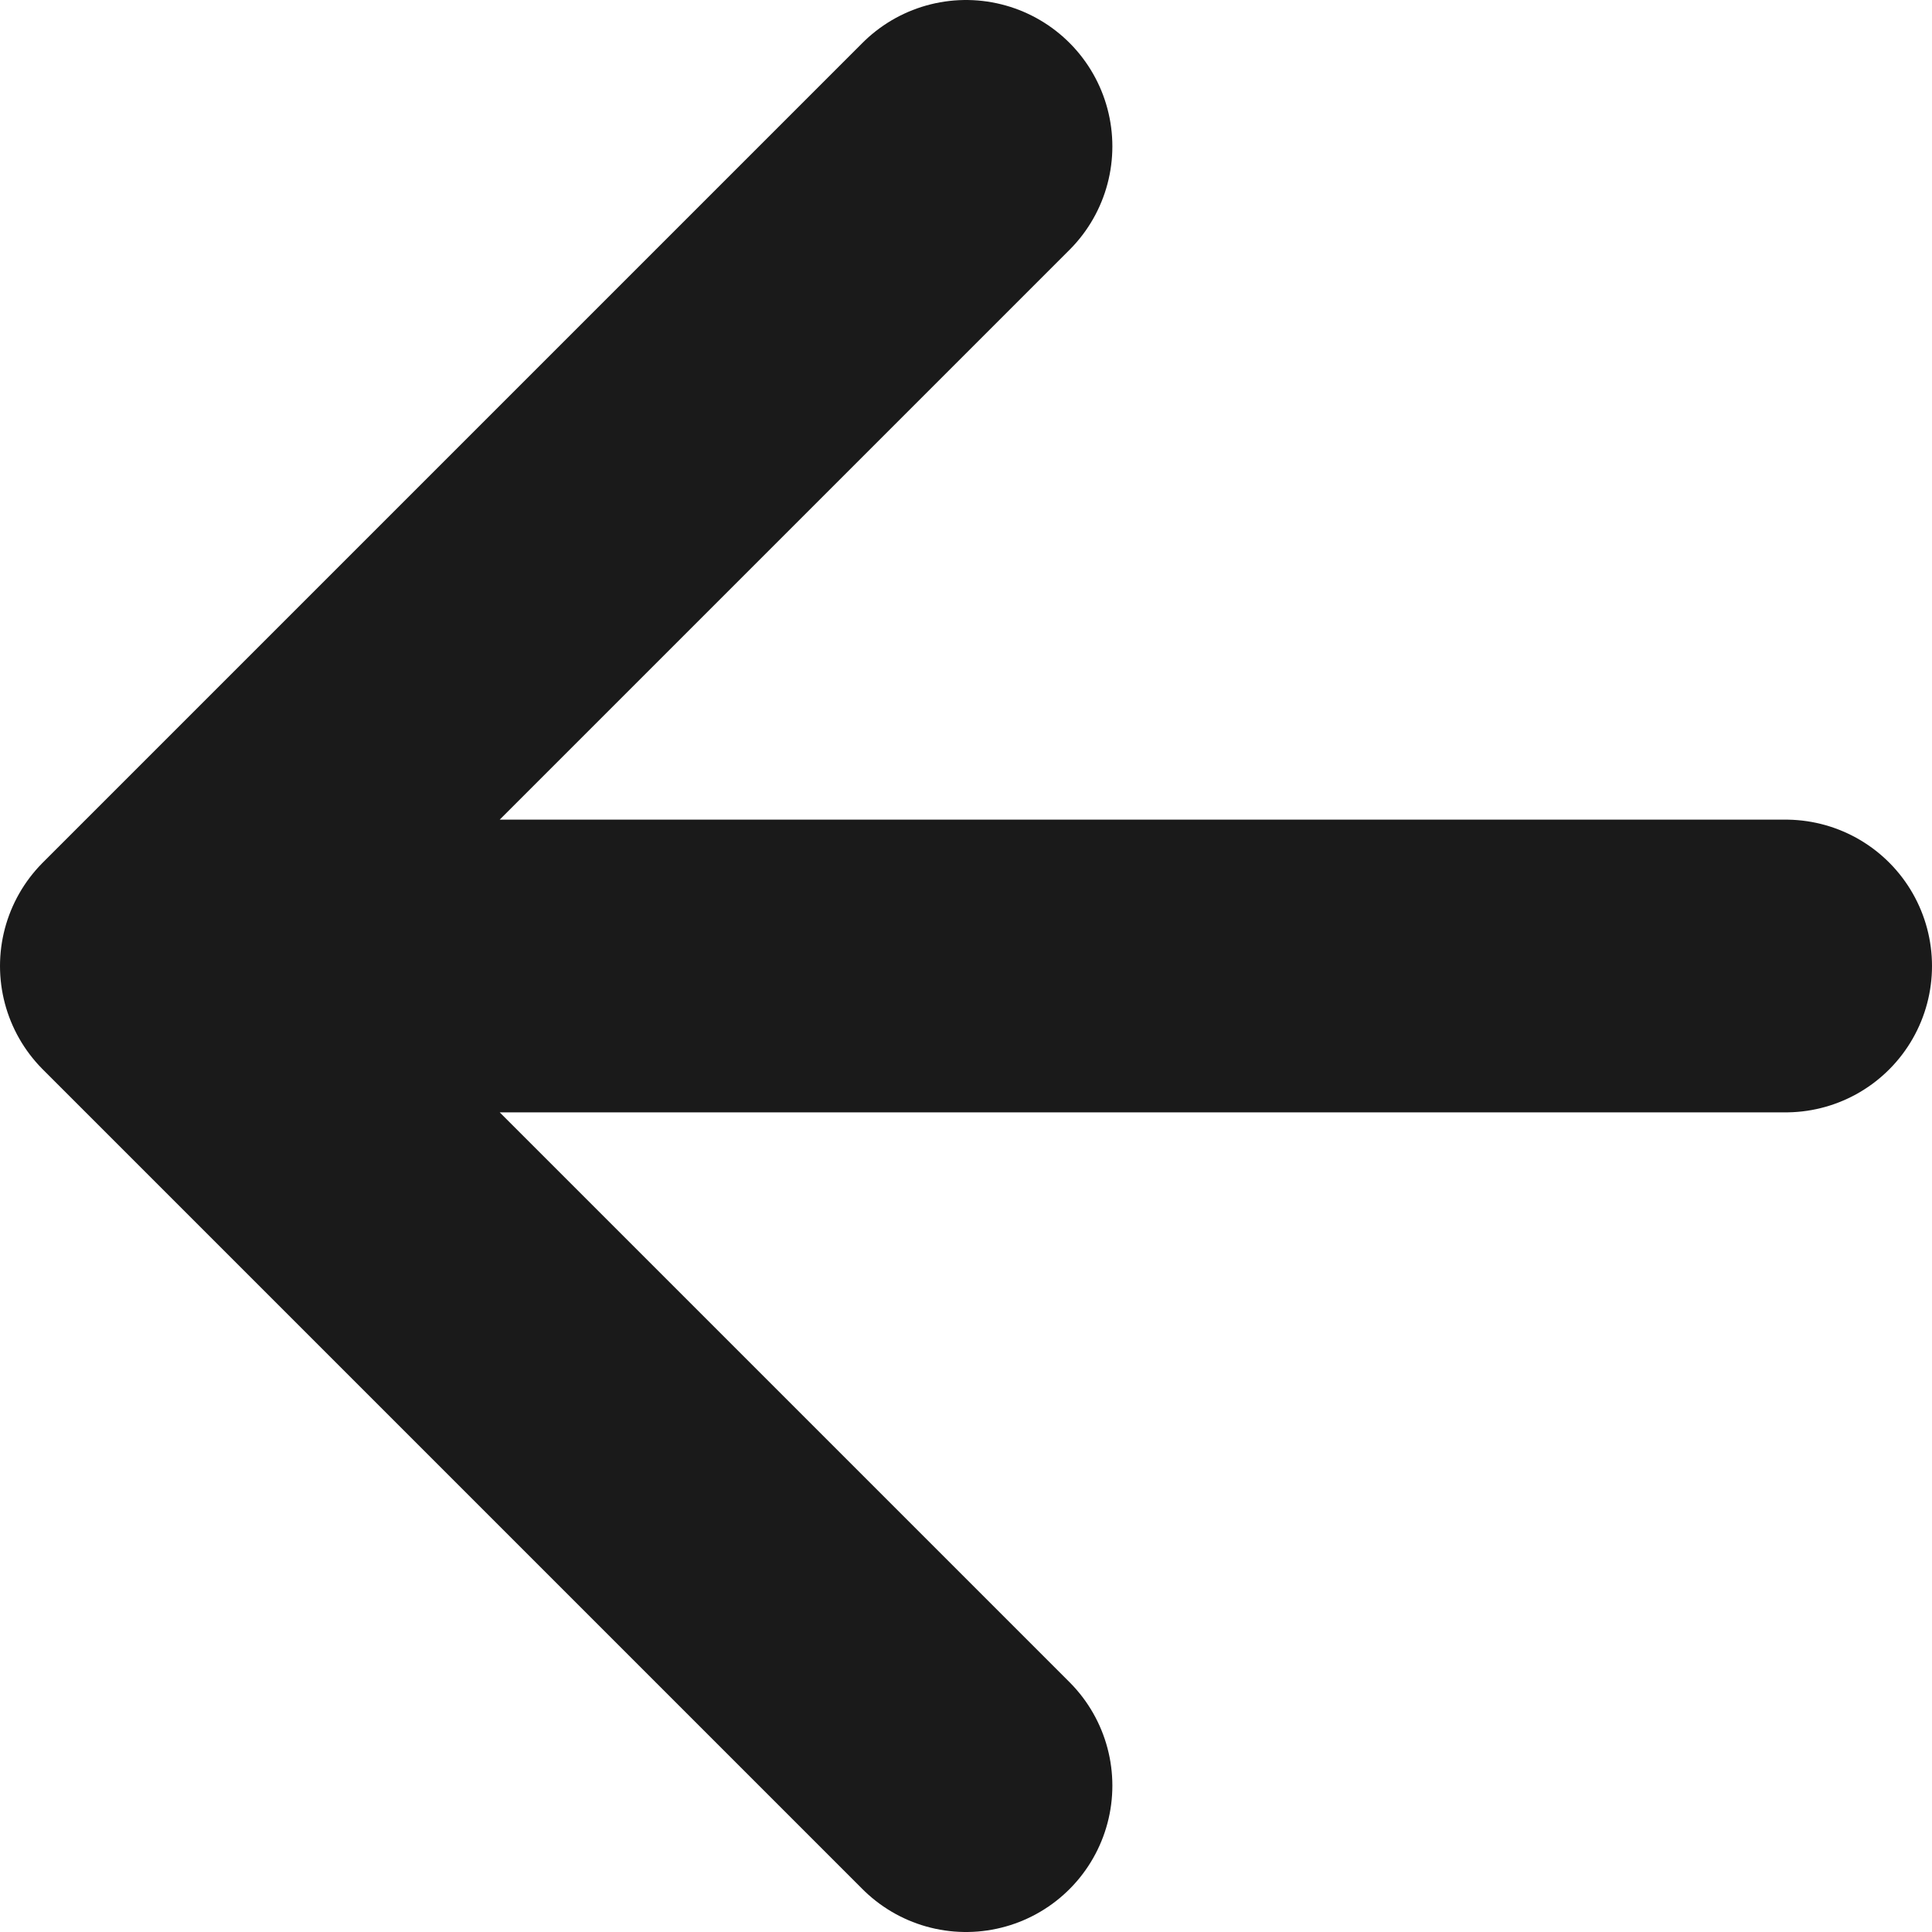 <svg xmlns="http://www.w3.org/2000/svg" fill="none" stroke="#1A1A1A" stroke-width="2.5" stroke-linecap="round" stroke-linejoin="round" viewBox="3.75 3.75 16.5 16.5"><path d="M19 12H6M12 5l-7 7 7 7"/></svg>